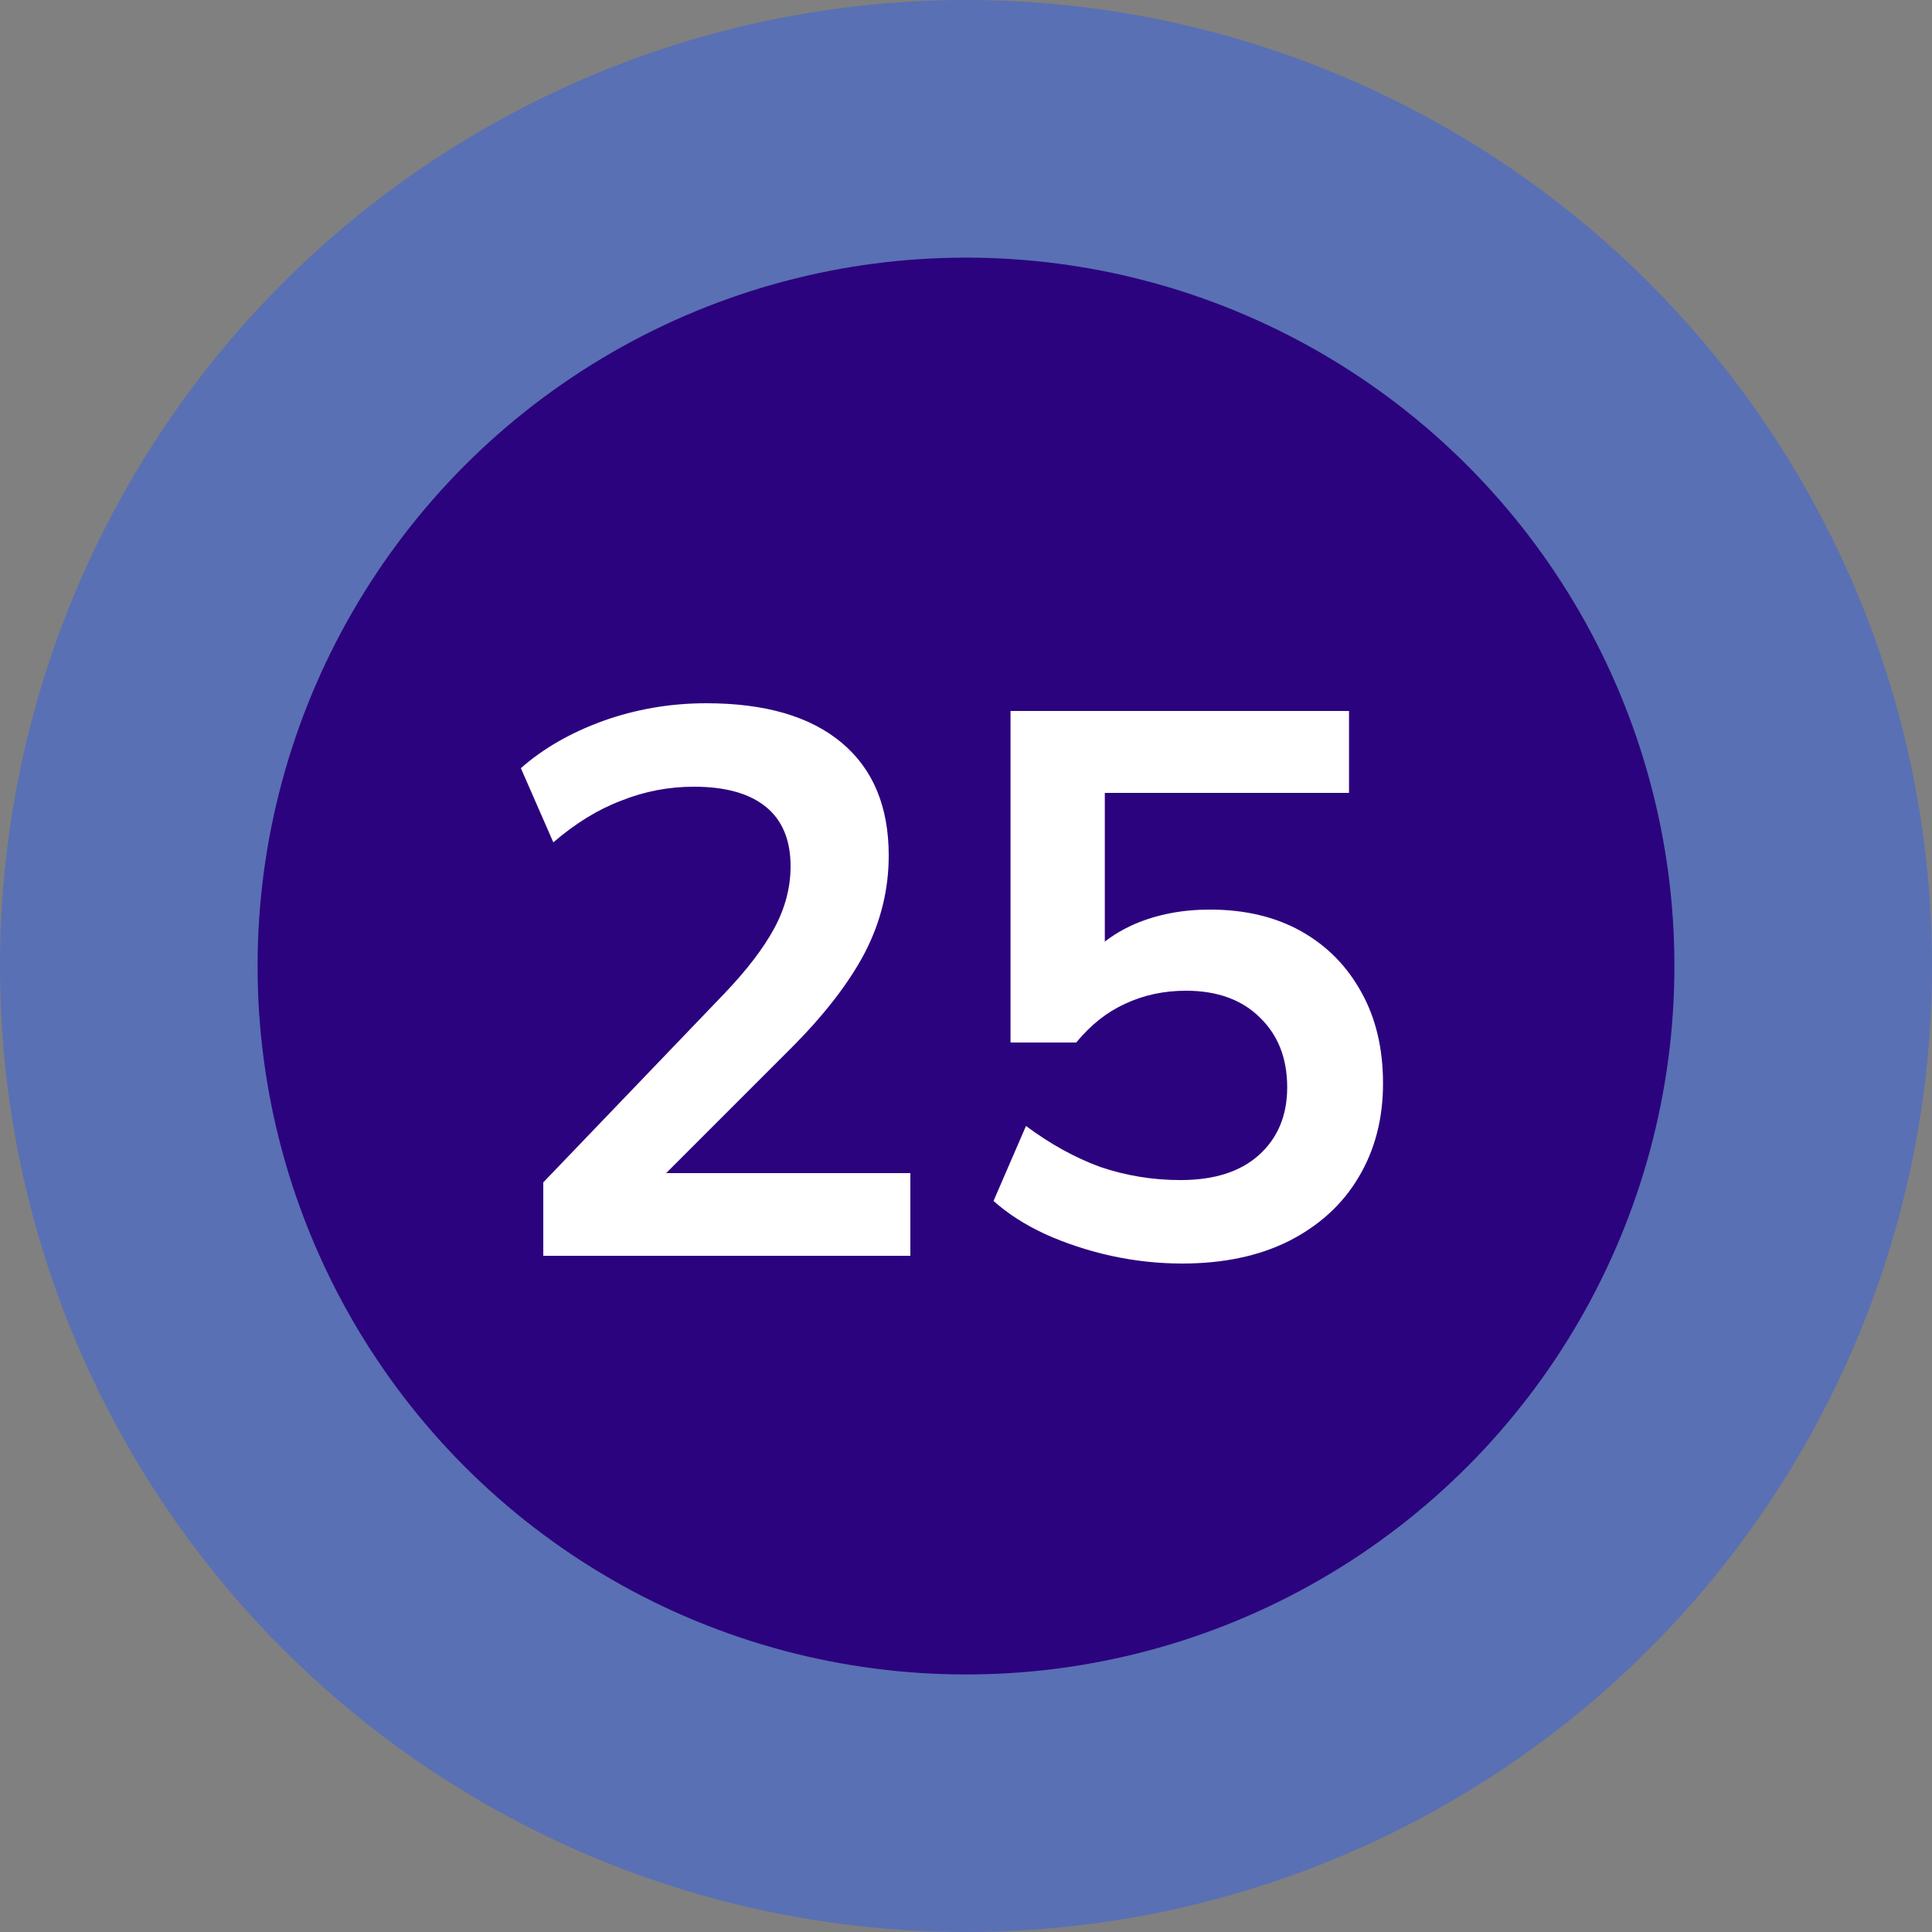 <svg width="40" height="40" viewBox="0 0 40 40" fill="none" xmlns="http://www.w3.org/2000/svg">
<rect x="0" y="0" width="40" height="40" fill="#808080" stroke="none"/>
<circle cx="20" cy="20" r="20" fill="#3360E9" fill-opacity="0.5"/>
<circle cx="20" cy="20.001" r="14.667" fill="#2C037E"/>
<path d="M11.248 26V24.48L14.992 20.576C15.461 20.085 15.808 19.632 16.032 19.216C16.256 18.8 16.368 18.373 16.368 17.936C16.368 17.392 16.197 16.981 15.856 16.704C15.515 16.427 15.019 16.288 14.368 16.288C13.845 16.288 13.344 16.384 12.864 16.576C12.384 16.757 11.915 17.045 11.456 17.44L10.784 15.904C11.243 15.499 11.808 15.173 12.48 14.928C13.163 14.683 13.877 14.56 14.624 14.56C15.84 14.56 16.773 14.832 17.424 15.376C18.075 15.92 18.4 16.699 18.4 17.712C18.4 18.416 18.235 19.088 17.904 19.728C17.573 20.357 17.061 21.019 16.368 21.712L13.248 24.832V24.288H18.848V26H11.248ZM24.474 26.16C23.983 26.16 23.492 26.107 23.002 26C22.522 25.893 22.068 25.744 21.642 25.552C21.226 25.36 20.868 25.131 20.57 24.864L21.242 23.312C21.743 23.685 22.255 23.968 22.778 24.16C23.311 24.341 23.866 24.432 24.442 24.432C25.135 24.432 25.674 24.261 26.058 23.92C26.452 23.568 26.65 23.099 26.65 22.512C26.65 21.915 26.463 21.435 26.09 21.072C25.716 20.699 25.204 20.512 24.554 20.512C24.095 20.512 23.674 20.603 23.29 20.784C22.916 20.955 22.58 21.221 22.282 21.584H20.922V14.72H27.93V16.416H22.874V20H22.378C22.655 19.627 23.023 19.339 23.482 19.136C23.951 18.933 24.474 18.832 25.05 18.832C25.775 18.832 26.404 18.981 26.938 19.28C27.471 19.579 27.887 20 28.186 20.544C28.484 21.077 28.634 21.707 28.634 22.432C28.634 23.168 28.463 23.819 28.122 24.384C27.791 24.939 27.311 25.376 26.682 25.696C26.063 26.005 25.327 26.16 24.474 26.16Z" fill="white"/>
</svg>
